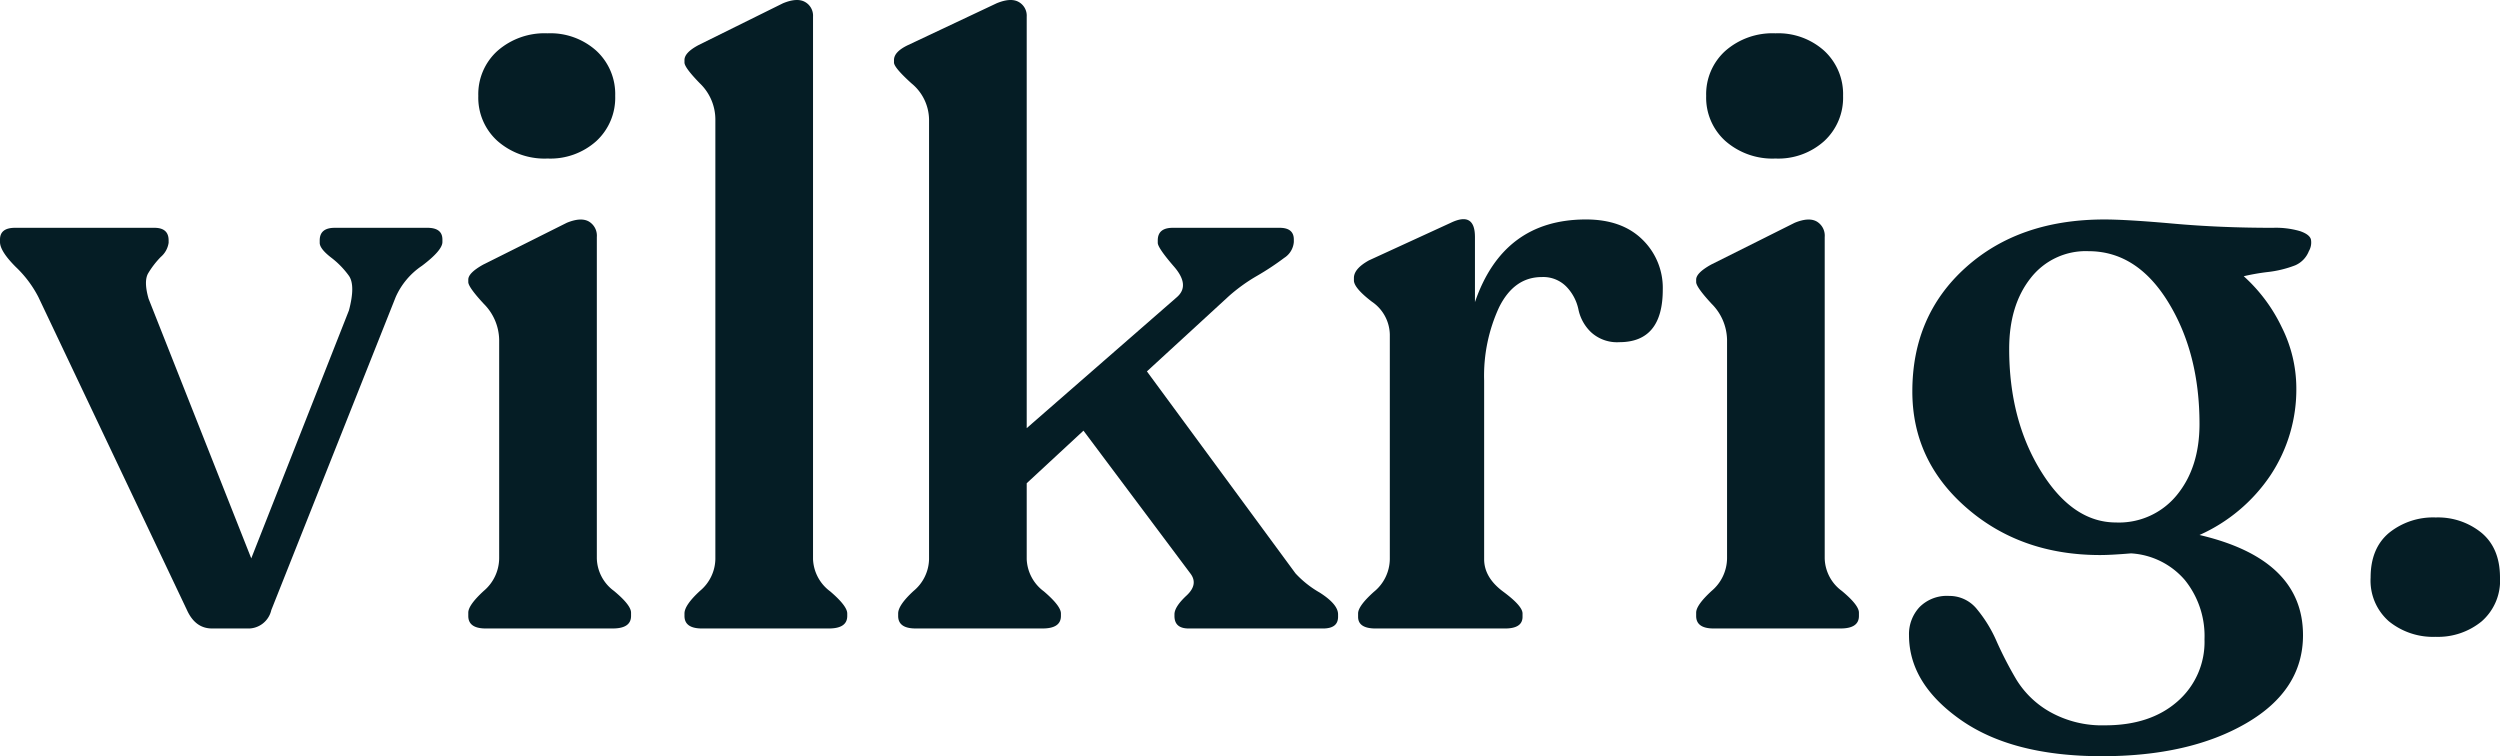 <svg xmlns="http://www.w3.org/2000/svg" width="447.538" height="135.371" viewBox="0 0 447.538 135.371"><defs><style>.a{fill:#051d25;}</style></defs><title>logo</title><path class="a" d="M75.675,56.045q2.689,0,2.69,2.092v.449q0,1.494-3.661,4.258a13.165,13.165,0,0,0-4.707,5.604L47.731,124.484a4.218,4.218,0,0,1-4.333,3.287H37.122q-2.991,0-4.483-3.287L6.04,68.447a20.018,20.018,0,0,0-4.035-5.379q-2.84-2.836-2.839-4.482v-.449q0-2.089,2.69-2.092H26.811q2.539,0,2.541,2.242v.447a4.138,4.138,0,0,1-1.42,2.541A15.75,15.75,0,0,0,25.69,64.189q-.823,1.421.075,4.557l18.38,46.475L61.628,70.84q1.194-4.485,0-6.203A15.432,15.432,0,0,0,58.416,61.35q-2.017-1.567-2.017-2.615v-.447q0-2.241,2.689-2.242Z" transform="translate(0.834 -15.264)"/><path class="a" d="M86.134,127.772q-3.138,0-3.138-2.24v-.598q0-1.345,2.765-3.887a7.72,7.72,0,0,0,2.764-5.826V76.068a9.328,9.328,0,0,0-2.764-6.424q-2.767-2.988-2.765-3.887v-.447q0-1.195,2.69-2.689l14.943-7.473q2.539-1.043,3.96-.225a2.941,2.941,0,0,1,1.419,2.766v57.531a7.438,7.438,0,0,0,3.063,5.826q3.061,2.543,3.063,3.887v.598q0,2.241-3.288,2.24ZM97.192,43.643a12.769,12.769,0,0,1-8.966-3.139A10.426,10.426,0,0,1,84.79,32.435a10.434,10.434,0,0,1,3.437-8.07,12.777,12.777,0,0,1,8.966-3.137,12.297,12.297,0,0,1,8.742,3.137,10.548,10.548,0,0,1,3.362,8.07,10.54,10.54,0,0,1-3.362,8.068A12.29,12.29,0,0,1,97.192,43.643Z" transform="translate(0.834 -15.264)"/><path class="a" d="M124.836,127.772q-3.138,0-3.138-2.24v-.449q0-1.491,2.765-4.035a7.584,7.584,0,0,0,2.764-5.678v-78.75a8.986,8.986,0,0,0-2.764-6.426q-2.767-2.836-2.765-3.734V26.01q0-1.345,2.541-2.689L139.331,15.85q2.539-1.046,3.96-.225A2.802,2.802,0,0,1,144.71,18.24v97.129a7.531,7.531,0,0,0,3.063,5.754q3.061,2.616,3.063,3.959v.449q0,2.241-3.288,2.24Z" transform="translate(0.834 -15.264)"/><path class="a" d="M231.08,117.91a18.195,18.195,0,0,0,4.333,3.436q3.285,2.095,3.288,3.887v.447q0,2.095-2.69,2.092H211.953q-2.543,0-2.54-2.24v-.299q0-1.345,2.167-3.363,2.164-2.015.672-3.959L193.124,92.357l-10.161,9.414v13.598a7.531,7.531,0,0,0,3.063,5.754q3.061,2.616,3.063,3.959v.449q0,2.241-3.288,2.24H163.089q-3.139,0-3.138-2.24v-.449q0-1.491,2.765-4.035a7.584,7.584,0,0,0,2.764-5.678v-78.75a8.502,8.502,0,0,0-3.138-6.426q-3.139-2.836-3.138-3.734V26.01q0-1.491,2.54-2.689l15.84-7.471q2.539-1.046,3.96-.225a2.802,2.802,0,0,1,1.419,2.615v73.668L209.86,68.447q2.388-2.089-.523-5.453-2.914-3.363-2.914-4.26v-.447q0-2.241,2.69-2.242H228.24q2.539,0,2.541,2.092v.449a3.716,3.716,0,0,1-1.719,2.84,47.976,47.976,0,0,1-4.856,3.211,30.716,30.716,0,0,0-5.081,3.662L204.481,81.748Z" transform="translate(0.834 -15.264)"/><path class="a" d="M283.08,54.551q6.423,0,10.087,3.586a12.044,12.044,0,0,1,3.661,8.967q0,9.413-7.77,9.414a6.87,6.87,0,0,1-5.08-1.793,7.811,7.811,0,0,1-2.242-4.035,8.314,8.314,0,0,0-2.092-4.035,5.786,5.786,0,0,0-4.483-1.793q-4.931,0-7.621,5.381a29.181,29.181,0,0,0-2.69,13.148v31.979q0,3.29,3.437,5.828,3.436,2.543,3.437,3.885v.598q0,2.095-3.138,2.092H245.424q-3.139,0-3.138-2.092v-.598q0-1.345,2.839-3.885a7.648,7.648,0,0,0,2.839-5.828V75.172a7.272,7.272,0,0,0-3.213-5.902q-3.215-2.464-3.213-3.81v-.447q0-1.644,2.69-3.139l14.644-6.725q4.332-2.089,4.333,2.541V69.346Q268.284,54.551,283.08,54.551Z" transform="translate(0.834 -15.264)"/><path class="a" d="M305.943,127.772q-3.139,0-3.138-2.24v-.598q0-1.345,2.765-3.887a7.72,7.72,0,0,0,2.764-5.826V76.068a9.328,9.328,0,0,0-2.764-6.424q-2.767-2.988-2.765-3.887v-.447q0-1.195,2.69-2.689l14.943-7.473q2.539-1.043,3.96-.225a2.941,2.941,0,0,1,1.419,2.766v57.531a7.438,7.438,0,0,0,3.063,5.826q3.061,2.543,3.063,3.887v.598q0,2.241-3.288,2.24Zm11.058-84.129a12.769,12.769,0,0,1-8.966-3.139,10.427,10.427,0,0,1-3.437-8.068,10.434,10.434,0,0,1,3.437-8.07,12.777,12.777,0,0,1,8.966-3.137,12.297,12.297,0,0,1,8.742,3.137,10.548,10.548,0,0,1,3.362,8.07,10.54,10.54,0,0,1-3.362,8.068A12.29,12.29,0,0,1,317,43.643Z" transform="translate(0.834 -15.264)"/><path class="a" d="M406.06,56.045a15.488,15.488,0,0,1,4.857.598c1.144.4,1.793.896,1.942,1.494a3.056,3.056,0,0,1-.374,2.092,4.572,4.572,0,0,1-2.466,2.541,19.679,19.679,0,0,1-4.931,1.195,38.416,38.416,0,0,0-4.259.748,29.165,29.165,0,0,1,6.799,9.115,24.44,24.44,0,0,1,2.615,10.758,27.783,27.783,0,0,1-4.632,15.766,30.046,30.046,0,0,1-12.702,10.684q18.527,4.336,18.53,17.932,0,9.864-10.162,15.766t-25.851,5.902q-15.992,0-25.254-6.5-9.267-6.501-9.265-15.168a7.088,7.088,0,0,1,1.868-5.006,6.872,6.872,0,0,1,5.305-2.018,6.299,6.299,0,0,1,5.006,2.393,23.959,23.959,0,0,1,3.511,5.752,67.87,67.87,0,0,0,3.512,6.799,16.634,16.634,0,0,0,6.052,5.828,19.052,19.052,0,0,0,9.862,2.391q8.069,0,12.926-4.258a14.112,14.112,0,0,0,4.856-11.133,15.947,15.947,0,0,0-3.512-10.609,13.766,13.766,0,0,0-9.638-4.781q-3.587.299-5.529.299-14.199,0-23.909-8.443-9.715-8.44-9.713-20.846,0-13.597,9.563-22.191,9.561-8.59,24.806-8.592,4.034,0,12.402.748Q396.646,56.049,406.06,56.045Zm-47.22,21.668q0,12.703,5.678,21.891,5.677,9.191,13.449,9.191a13.36,13.36,0,0,0,10.909-4.932q4.034-4.931,4.034-12.701,0-12.7-5.604-21.816-5.604-9.114-14.27-9.117a12.493,12.493,0,0,0-10.385,4.857Q358.84,69.943,358.841,77.713Z" transform="translate(0.834 -15.264)"/><path class="a" d="M435.198,129.266a12.558,12.558,0,0,1-8.368-2.764,9.677,9.677,0,0,1-3.288-7.846q0-5.229,3.288-7.994a12.558,12.558,0,0,1,8.368-2.764,12.339,12.339,0,0,1,8.219,2.764q3.285,2.766,3.288,7.994a9.684,9.684,0,0,1-3.288,7.846A12.339,12.339,0,0,1,435.198,129.266Z" transform="translate(0.834 -15.264)"/></svg>